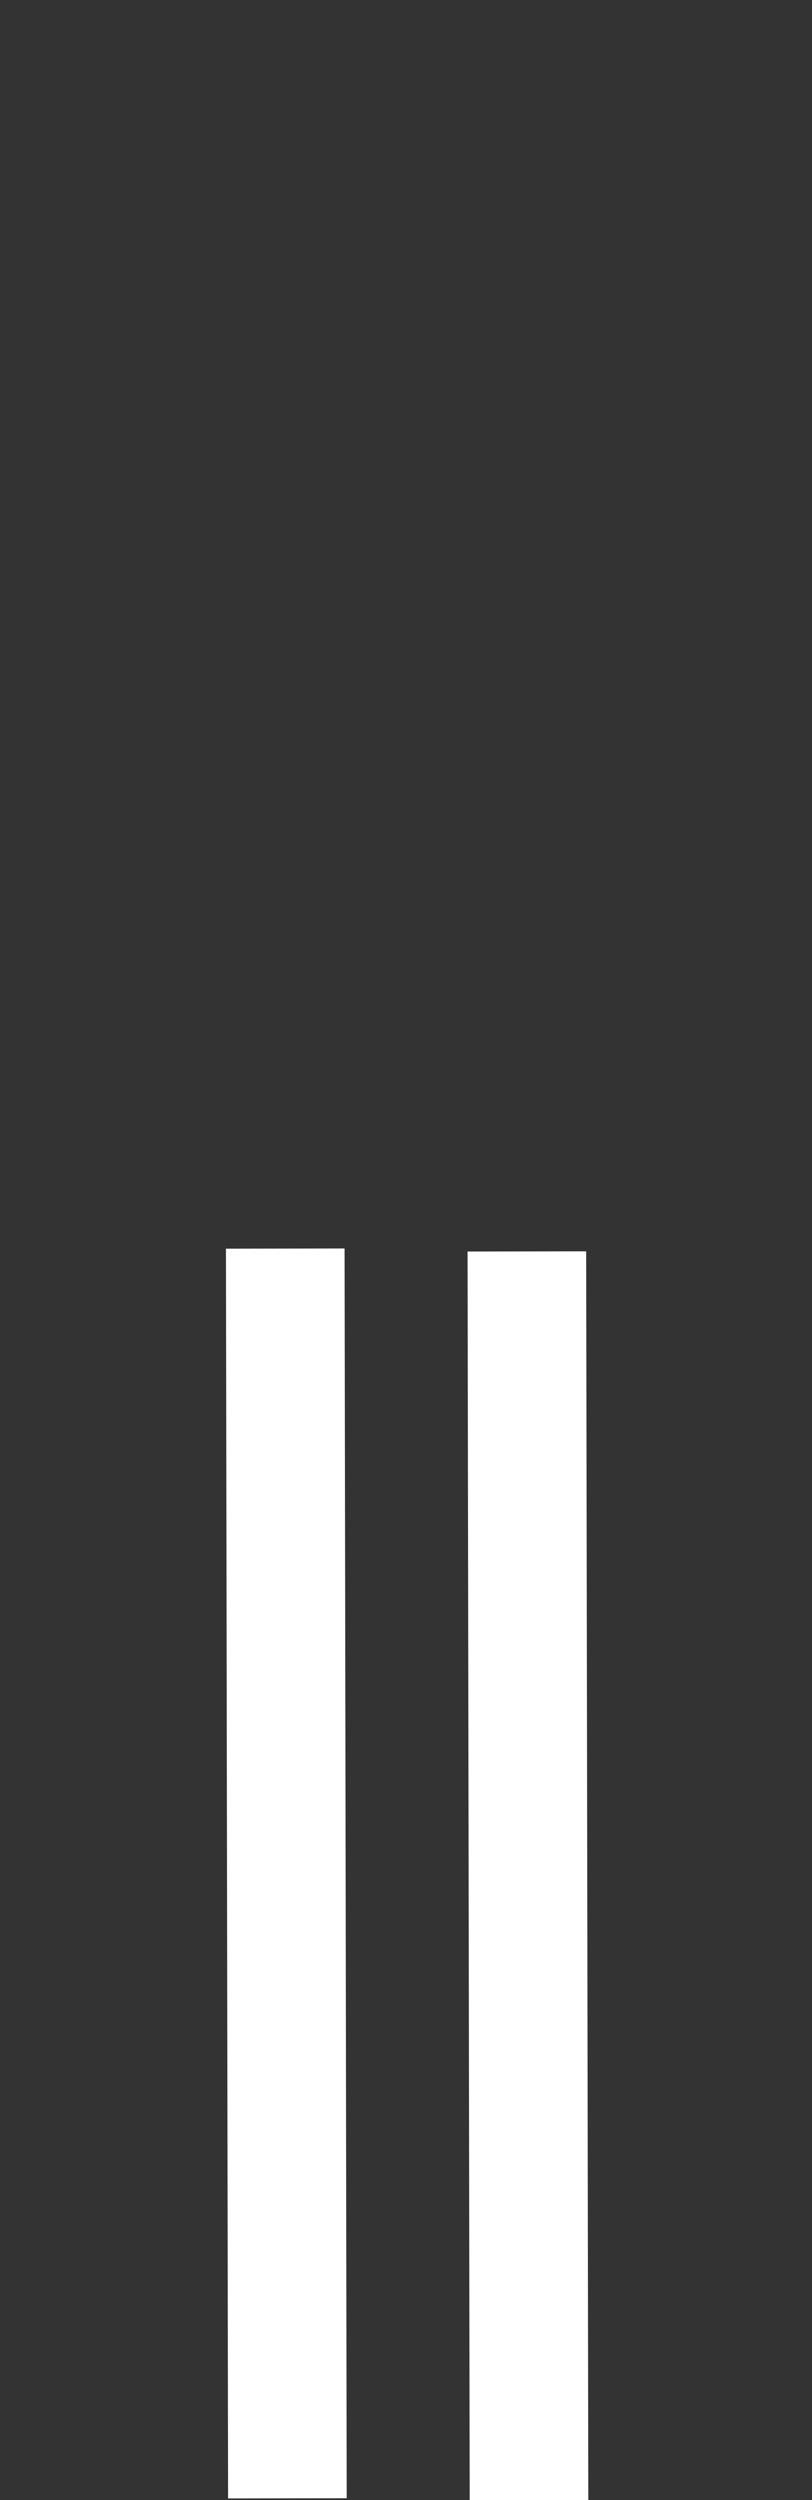 <svg id="Calque_1" data-name="Calque 1" xmlns="http://www.w3.org/2000/svg" viewBox="0 0 68.46 210.72"><rect x="0" y="0" width="68.46" height="210.72" fill="#333333" stroke="none"/><defs><style>.cls-1{fill:none;stroke:#fff;stroke-miterlimit:10;stroke-width:10px;}</style></defs><line class="cls-1" x1="24.05" y1="105.24" x2="24.23" y2="210.58"/><line class="cls-1" x1="44.42" y1="105.48" x2="44.6" y2="210.82"/></svg>